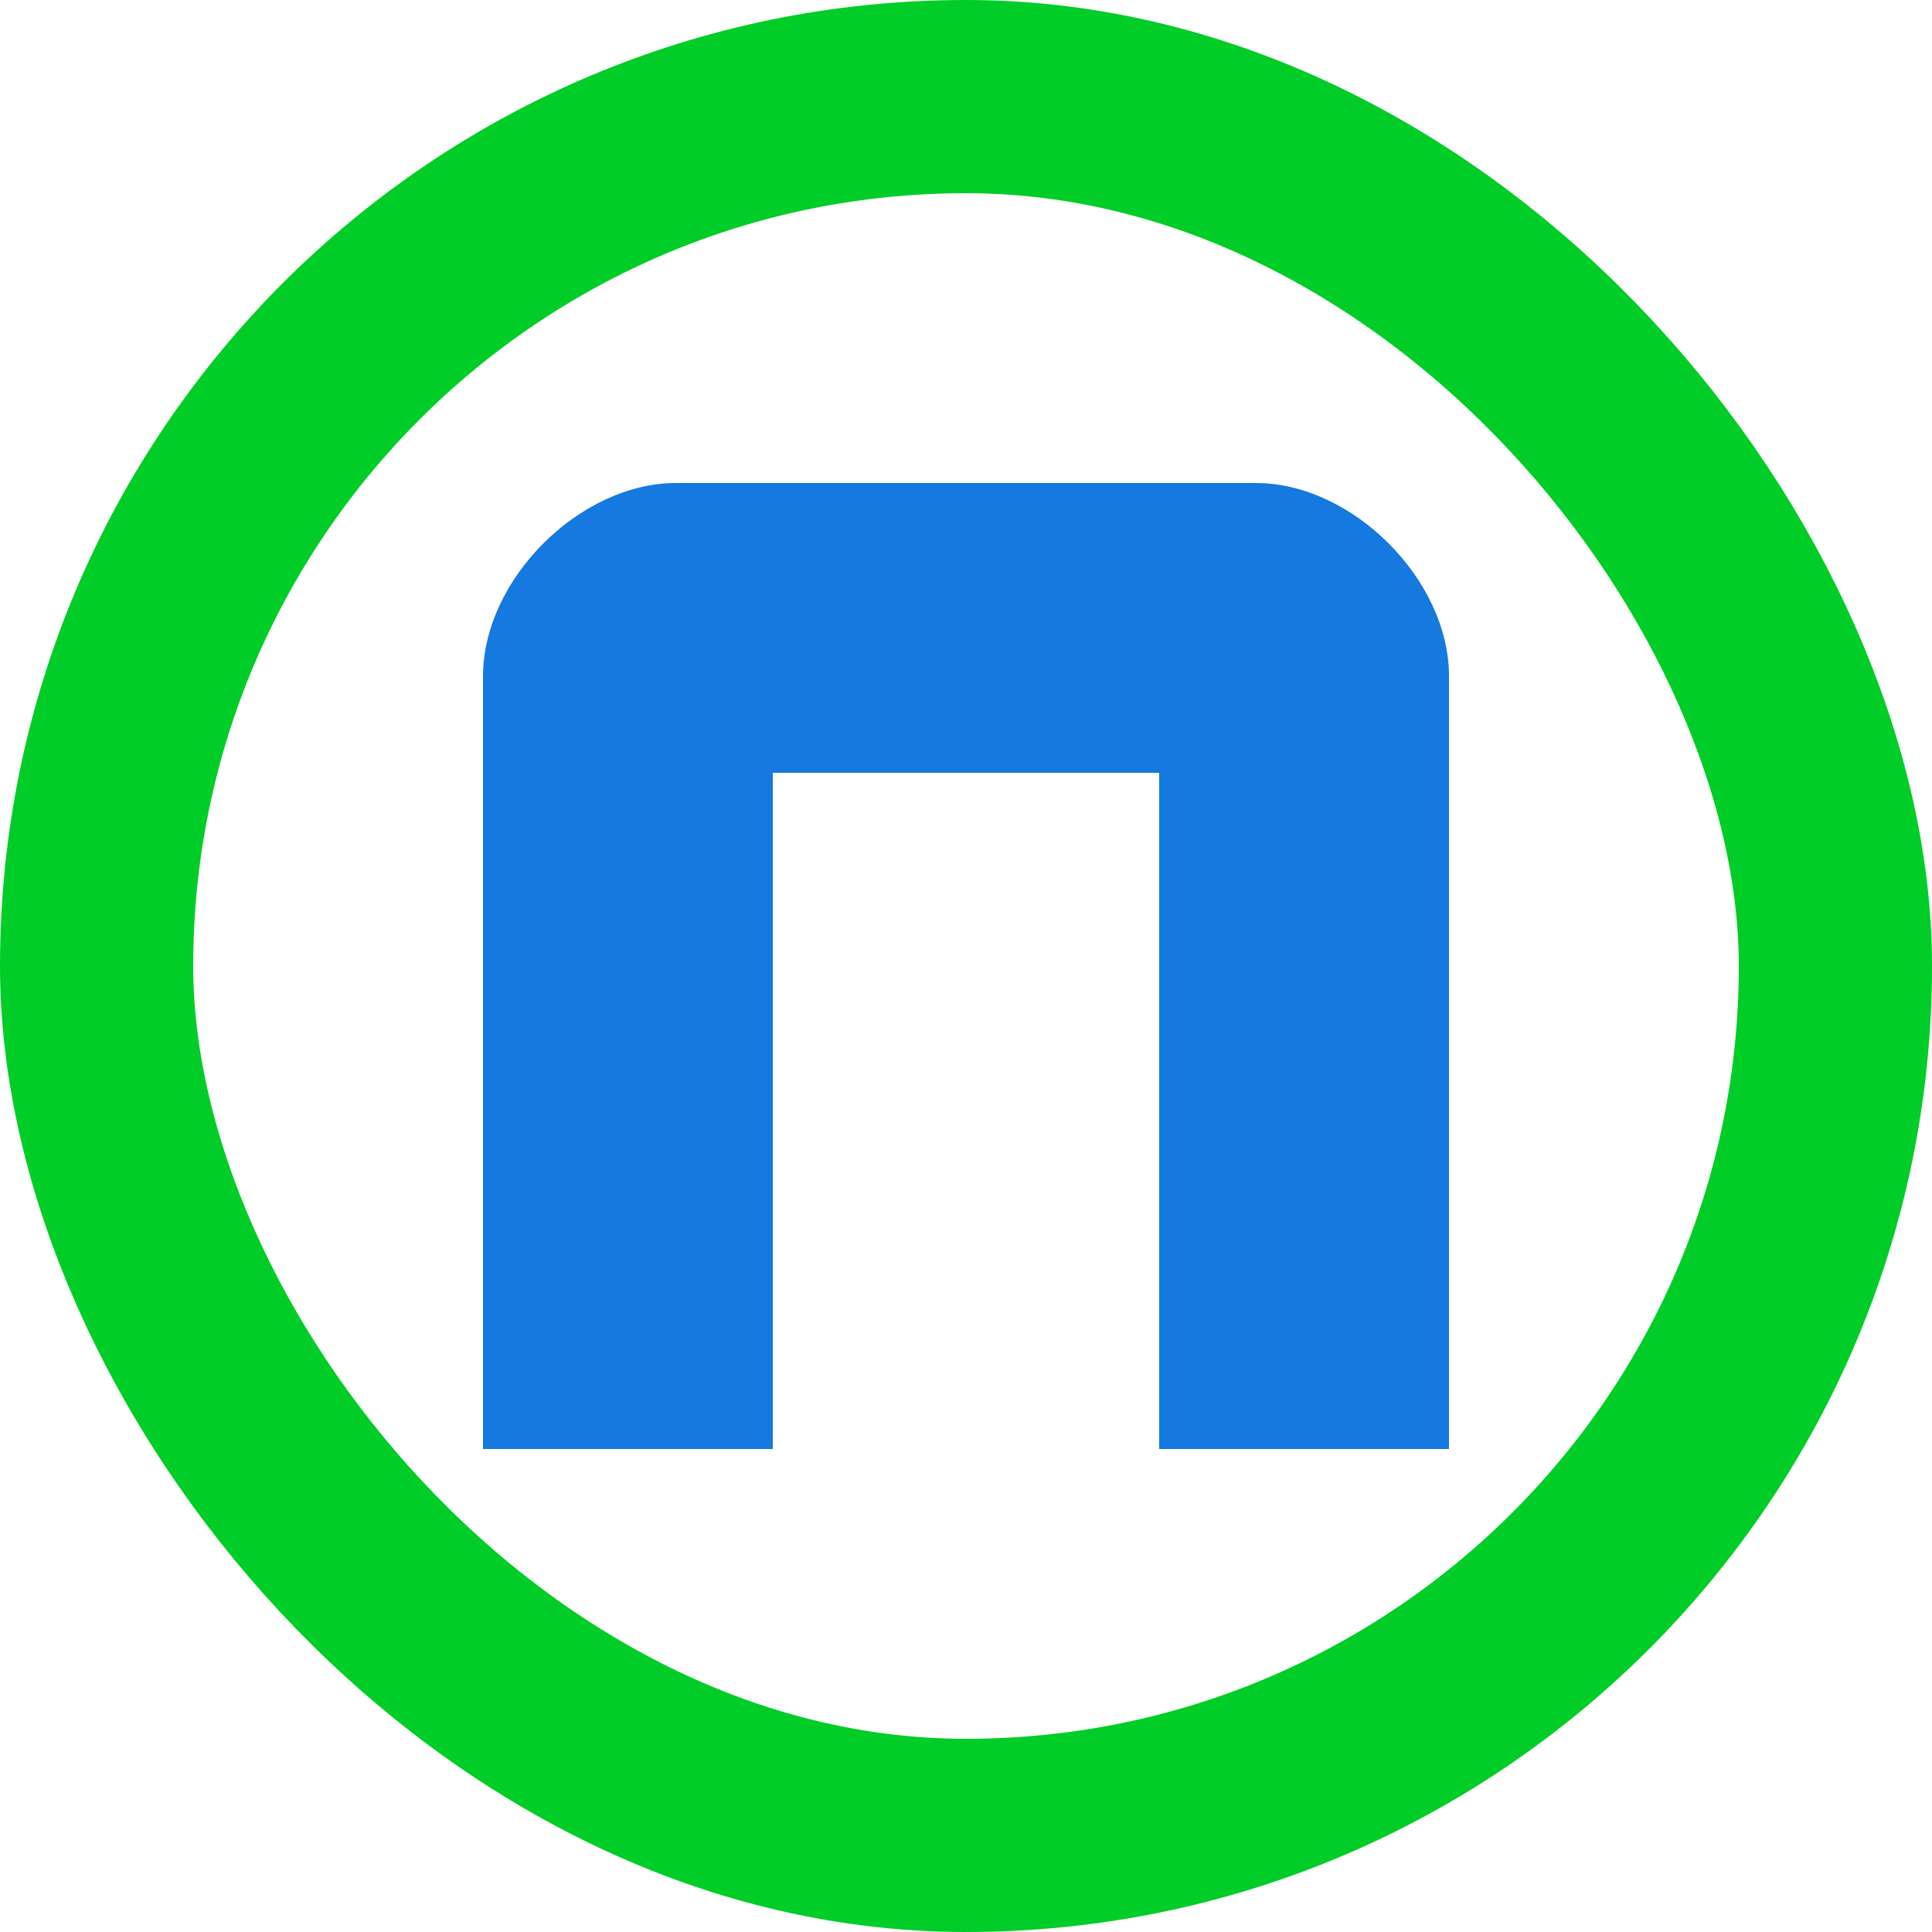 <?xml version='1.0' encoding='utf-8'?>
<svg xmlns:dc="http://purl.org/dc/elements/1.1/" xmlns:cc="http://creativecommons.org/ns#" xmlns:rdf="http://www.w3.org/1999/02/22-rdf-syntax-ns#" xmlns="http://www.w3.org/2000/svg" version="1.1" width="100%" height="100%" viewBox="0 0 20 20" id="svg2">
  <defs id="defs6"/>
  <rect width="20" height="20" x="0" y="0" id="canvas" style="fill:none;stroke:none;visibility:hidden"/><rect x="1" y="1" width="18" height="18" rx="10" ry="10" id="shield" style="fill:#000000;fill-opacity:0.0;stroke:#00cd27;stroke-width:2.0;"/>
  <path d="m 2,12 3,0 0,-7 4,0 0,7 3,0 C 12,12 12,7 12,4 12,3 11,2 10,2 8,2 6,2 4,2 3,2 2,3 2,4 c 0,3 0,8 0,8 z" id="green-circle-blue-arch" style="fill:#1579e0;fill-opacity:1" transform="translate(3,3)"/>
</svg>
